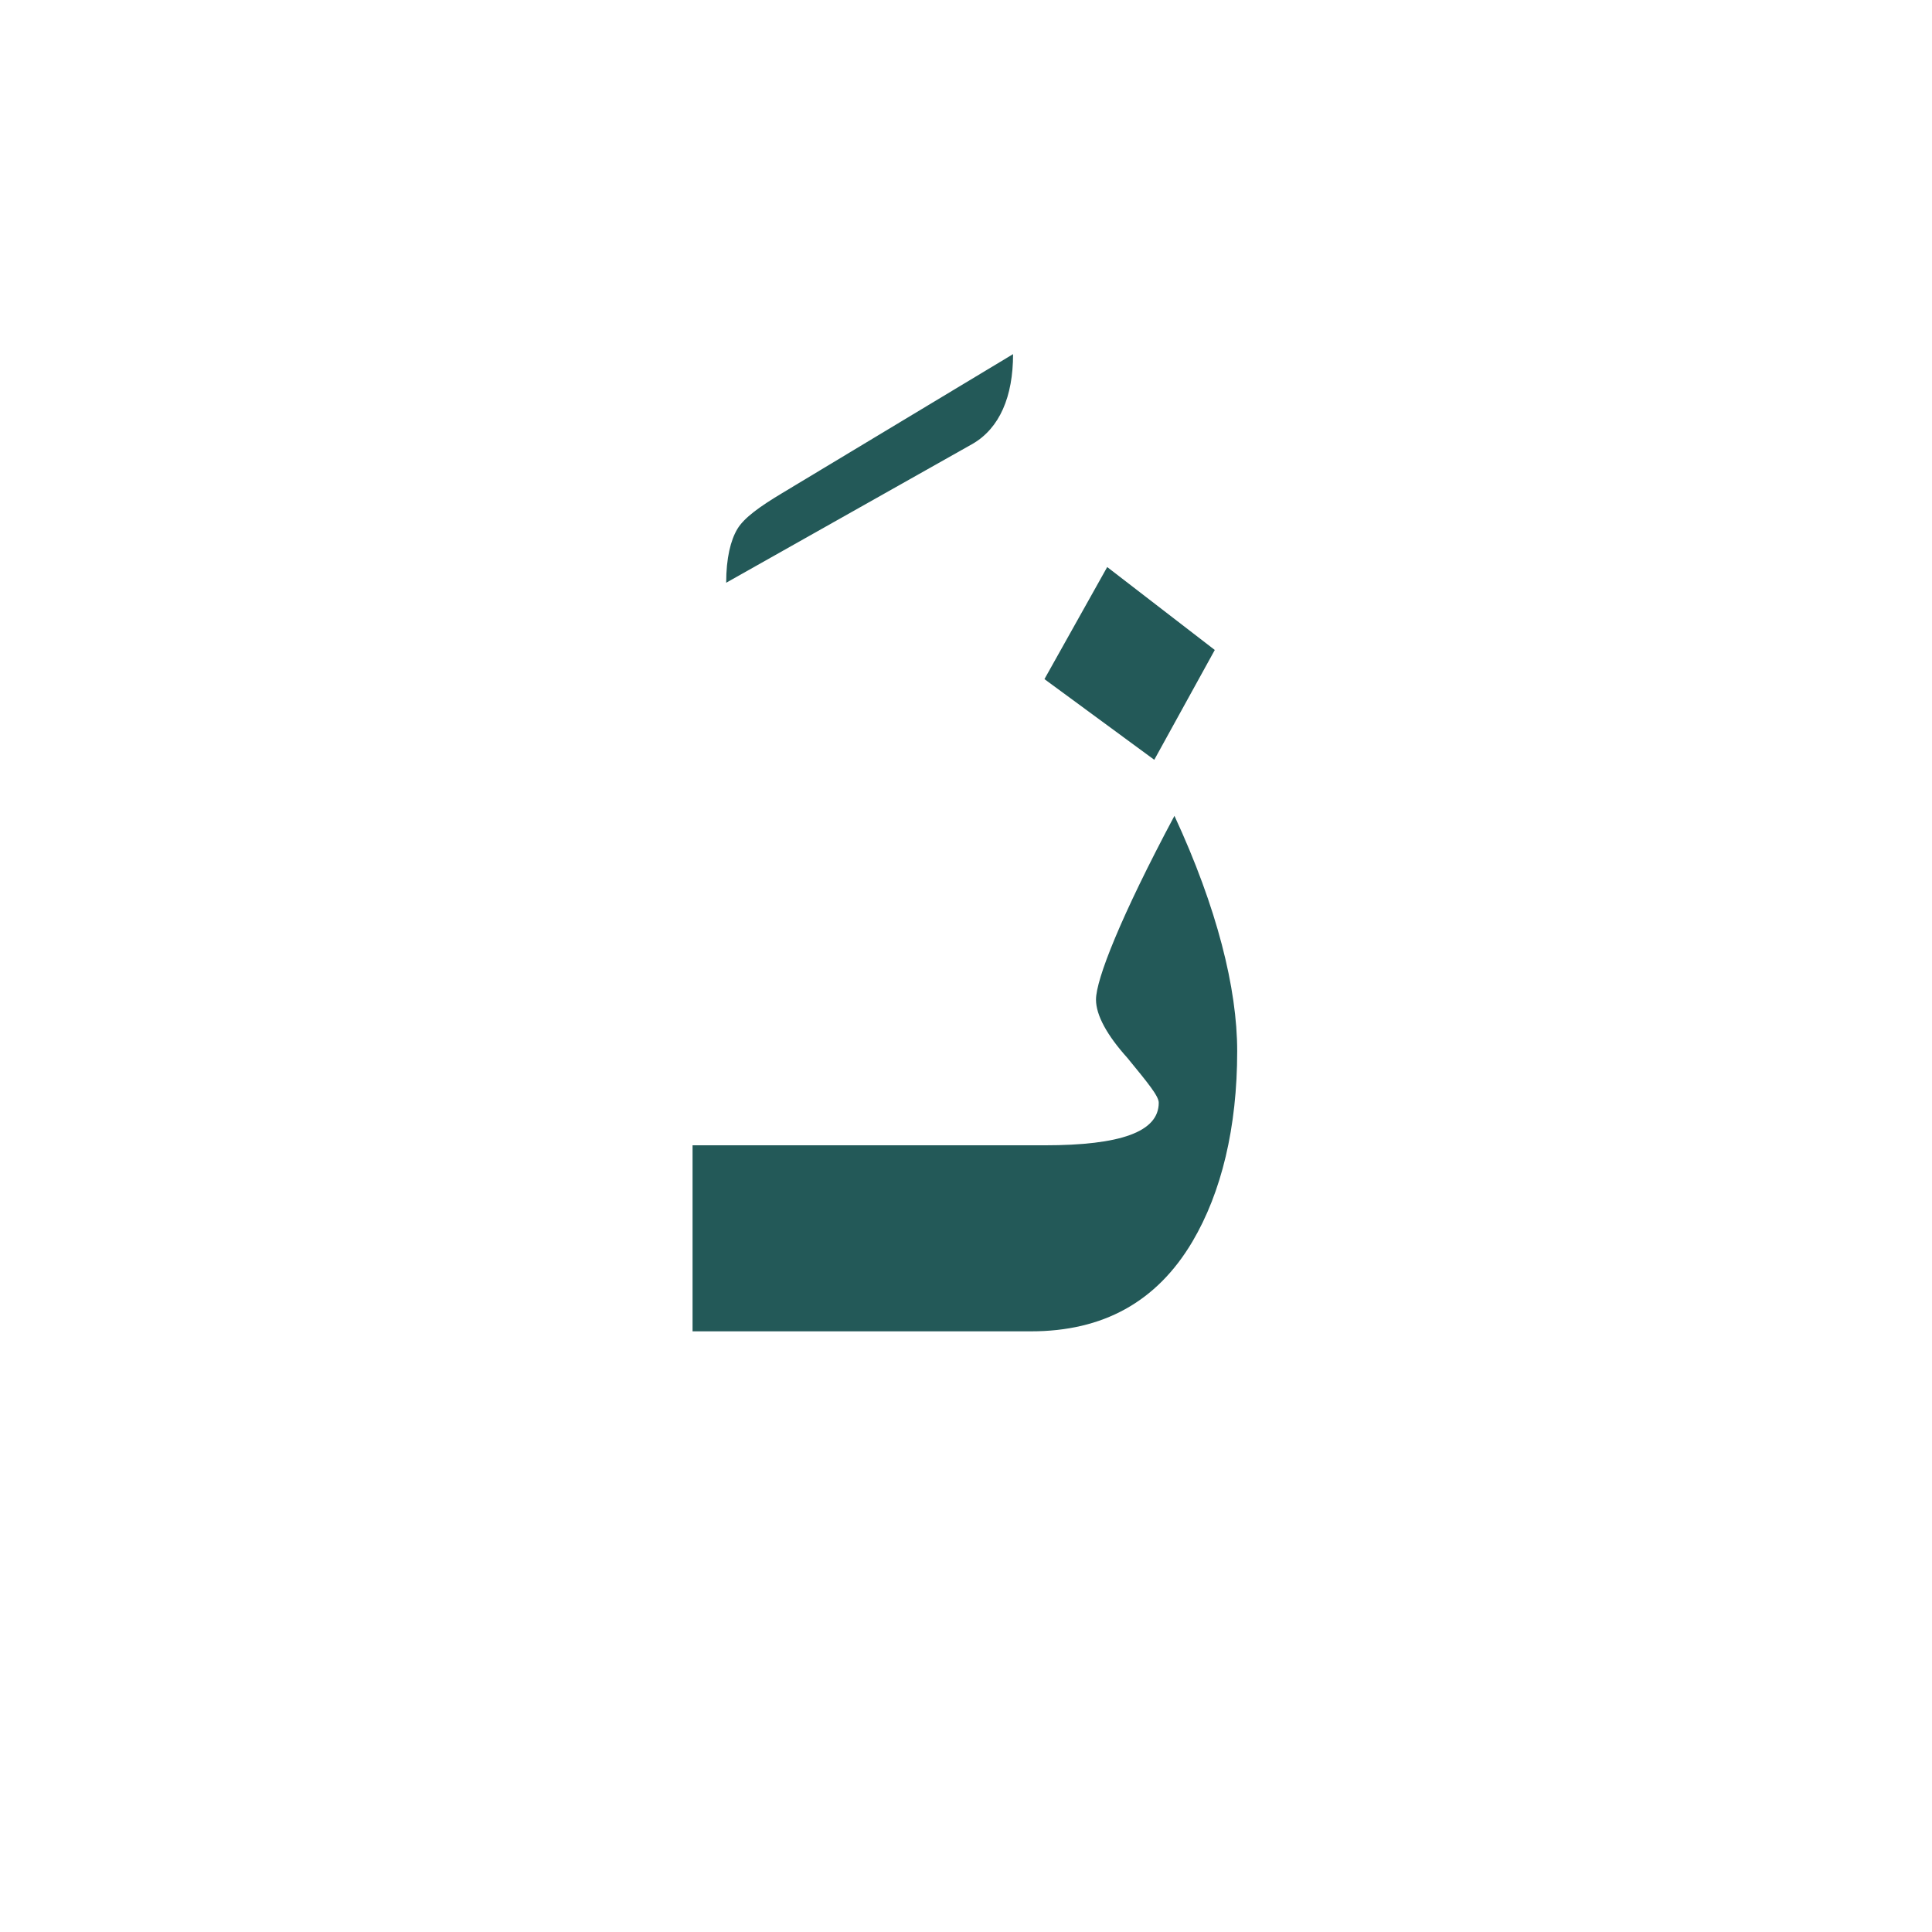 <?xml version="1.0" encoding="utf-8"?>
<!-- Generator: Adobe Illustrator 22.0.1, SVG Export Plug-In . SVG Version: 6.00 Build 0)  -->
<svg version="1.1" id="Layer_1" xmlns="http://www.w3.org/2000/svg" xmlns:xlink="http://www.w3.org/1999/xlink" x="0px" y="0px"
	 viewBox="0 0 86.2 86.2" style="enable-background:new 0 0 86.2 86.2;" xml:space="preserve">
<style type="text/css">
	.st0{fill:#235958;}
</style>
<g>
	<path class="st0" d="M45.2,15.8c0,1.9-0.6,3.3-1.8,4l-11,6.2c0-1.1,0.2-1.9,0.5-2.4s1-1,2-1.6L45.2,15.8z"/>
</g>
<g>
	<polygon class="st0" points="54.2,29 49.4,25.3 46.6,30.3 51.5,33.9 	"/>
	<path class="st0" d="M52.4,36.4c-2.4,4.5-3.5,7.3-3.5,8.2c0,0.7,0.5,1.6,1.4,2.6c0.9,1.1,1.4,1.7,1.4,2c0,1.3-1.7,1.9-5.1,1.9h-1.2
		h-2H30.9v8.3h12.4h2H46c3.2,0,5.6-1.3,7.2-4c1.3-2.2,2-5.1,2-8.5C55.2,44.1,54.3,40.5,52.4,36.4z"/>
</g>
</svg>
